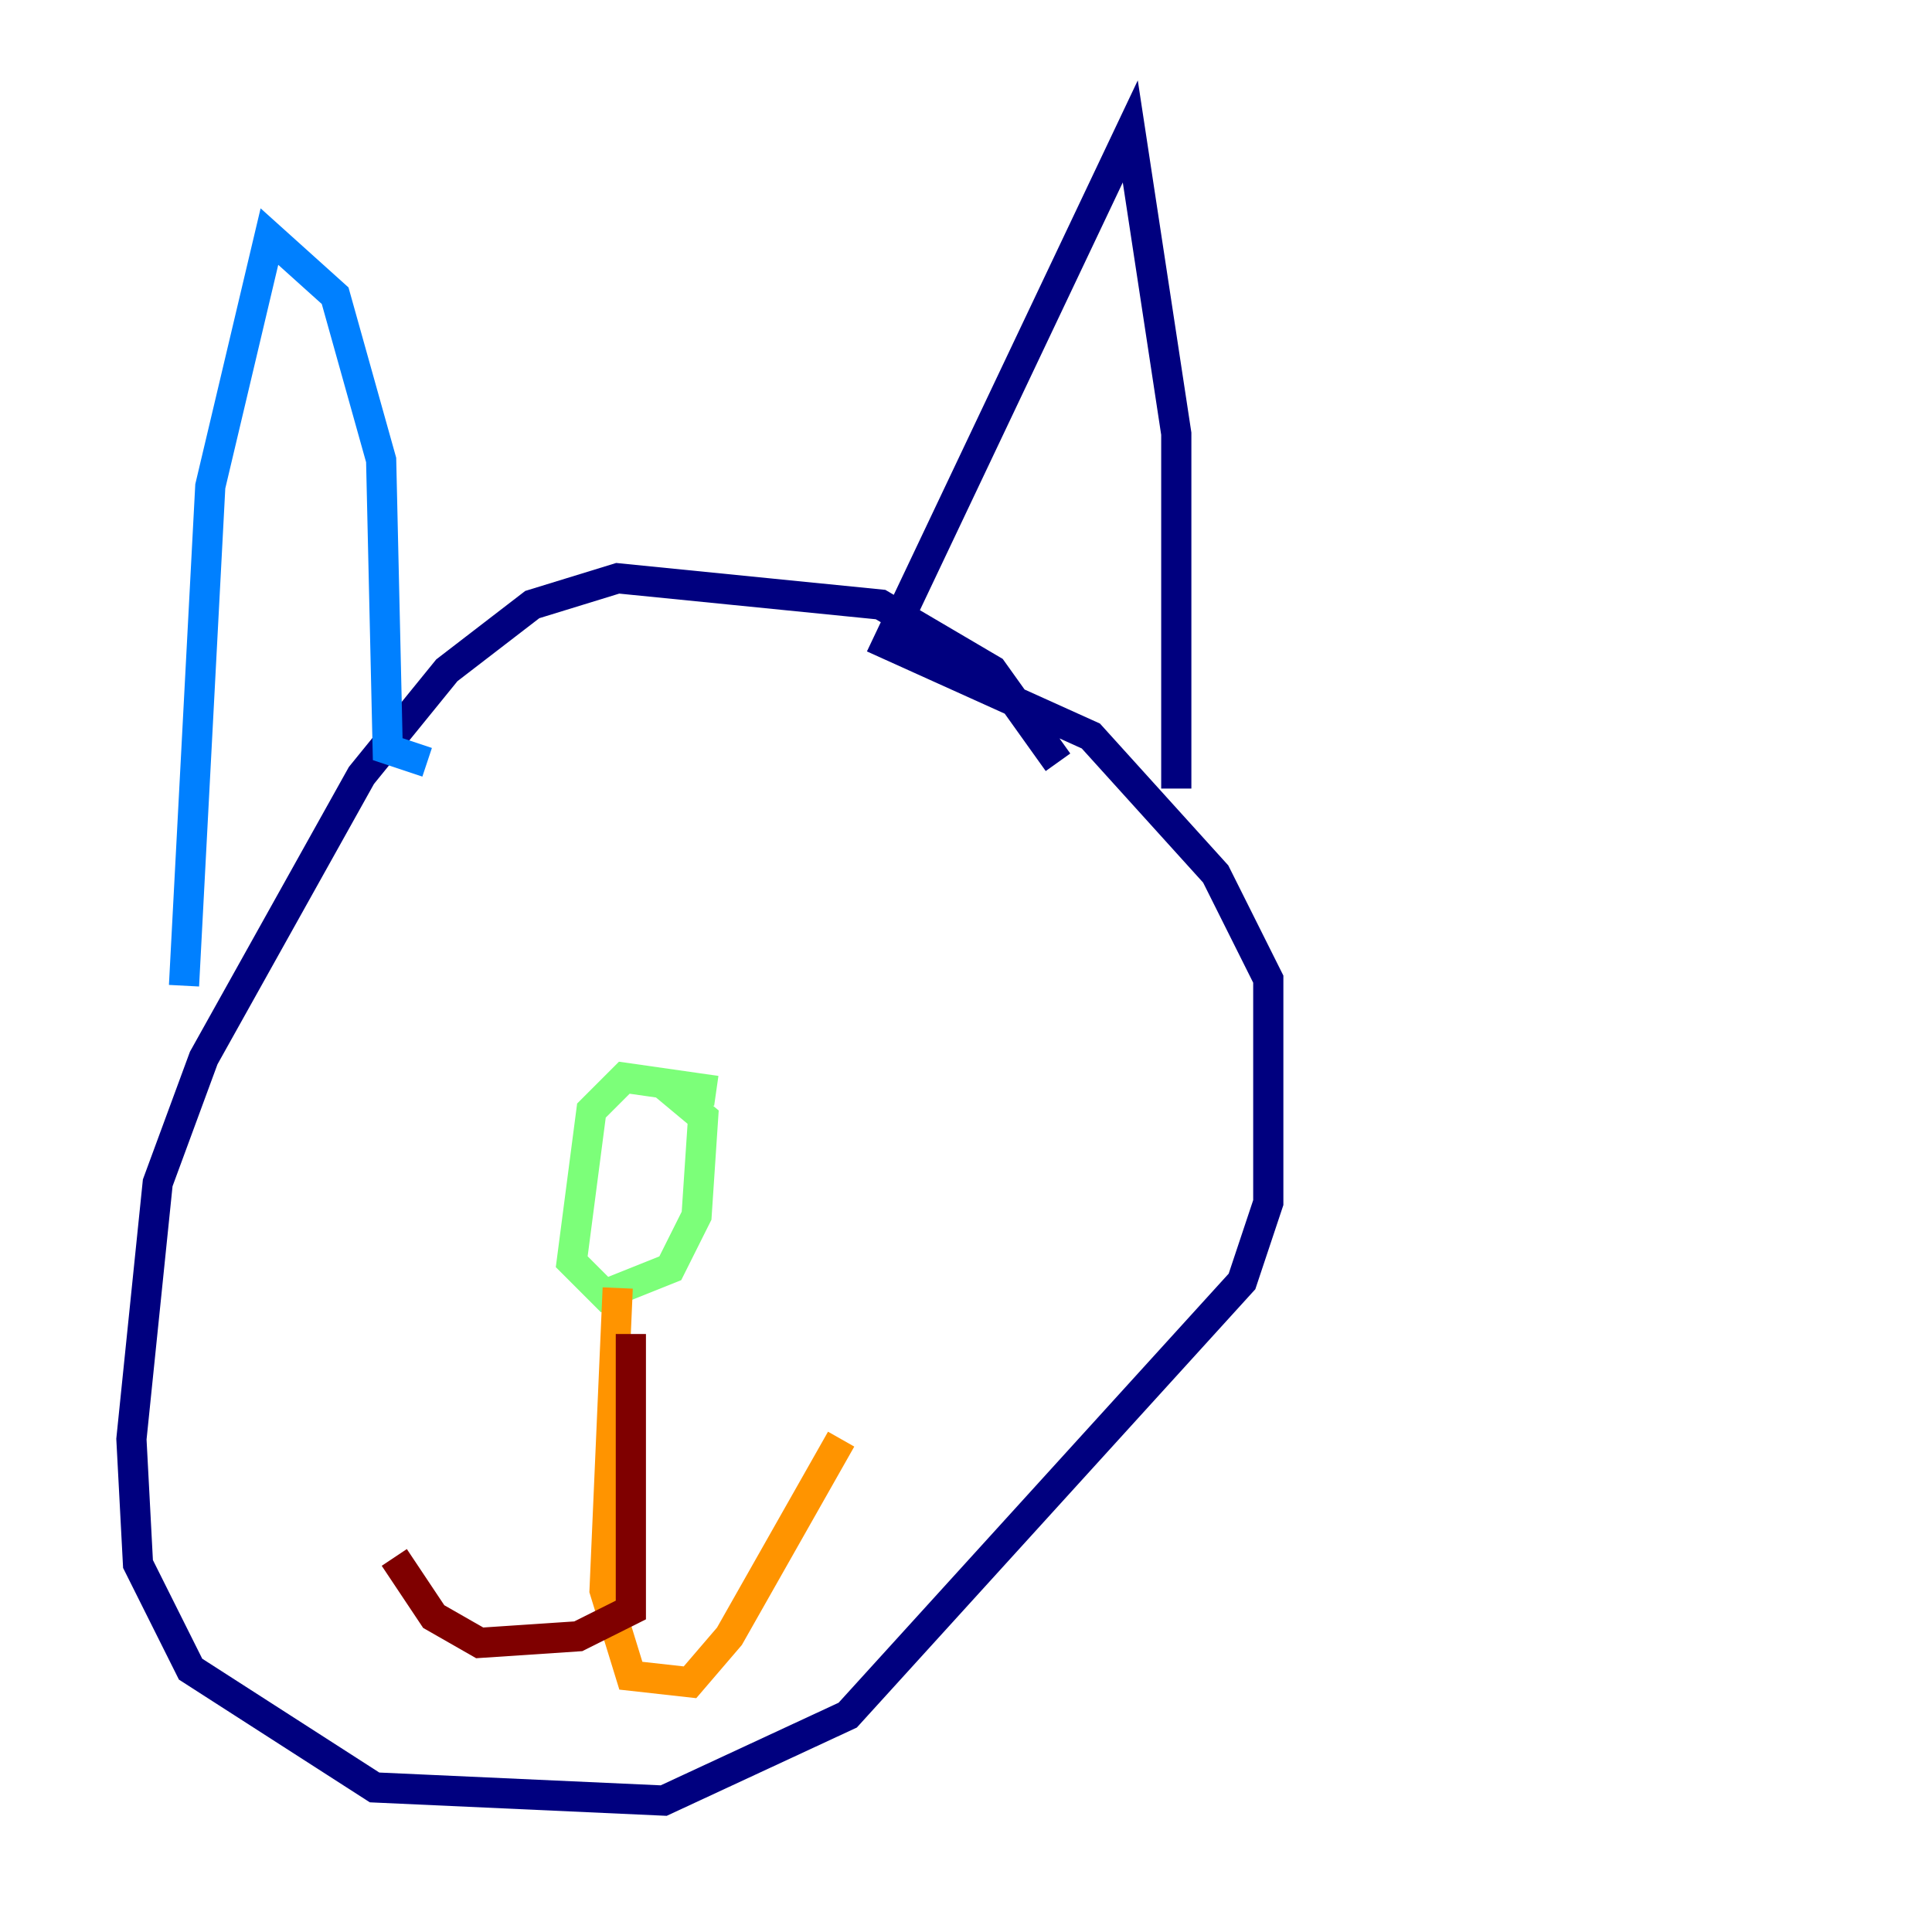 <?xml version="1.0" encoding="utf-8" ?>
<svg baseProfile="tiny" height="128" version="1.2" viewBox="0,0,128,128" width="128" xmlns="http://www.w3.org/2000/svg" xmlns:ev="http://www.w3.org/2001/xml-events" xmlns:xlink="http://www.w3.org/1999/xlink"><defs /><polyline fill="none" points="70.095,50.503 65.742,44.408 58.34,40.054 40.925,38.313 35.265,40.054 29.605,44.408 23.946,51.374 13.497,70.095 10.449,78.367 8.707,95.347 9.143,103.619 12.626,110.585 24.816,118.422 43.973,119.293 56.163,113.633 82.286,84.898 84.027,79.674 84.027,64.871 80.544,57.905 72.272,48.762 58.776,42.667 74.884,8.707 77.932,28.735 77.932,52.245" stroke="#00007f" stroke-width="2" /><polyline fill="none" points="28.299,50.503 25.687,49.633 25.252,30.476 22.204,19.592 17.85,15.674 13.932,32.218 12.191,65.306" stroke="#0080ff" stroke-width="2" /><polyline fill="none" points="47.456,72.272 41.361,71.401 39.184,73.578 37.878,83.592 40.054,85.769 44.408,84.027 46.15,80.544 46.585,74.014 43.973,71.837" stroke="#7cff79" stroke-width="2" /><polyline fill="none" points="40.925,85.333 40.054,105.361 41.796,111.02 45.714,111.456 48.327,108.408 55.728,95.347" stroke="#ff9400" stroke-width="2" /><polyline fill="none" points="41.796,88.381 41.796,106.667 38.313,108.408 31.782,108.844 28.735,107.102 26.122,103.184" stroke="#7f0000" stroke-width="2" /></svg>